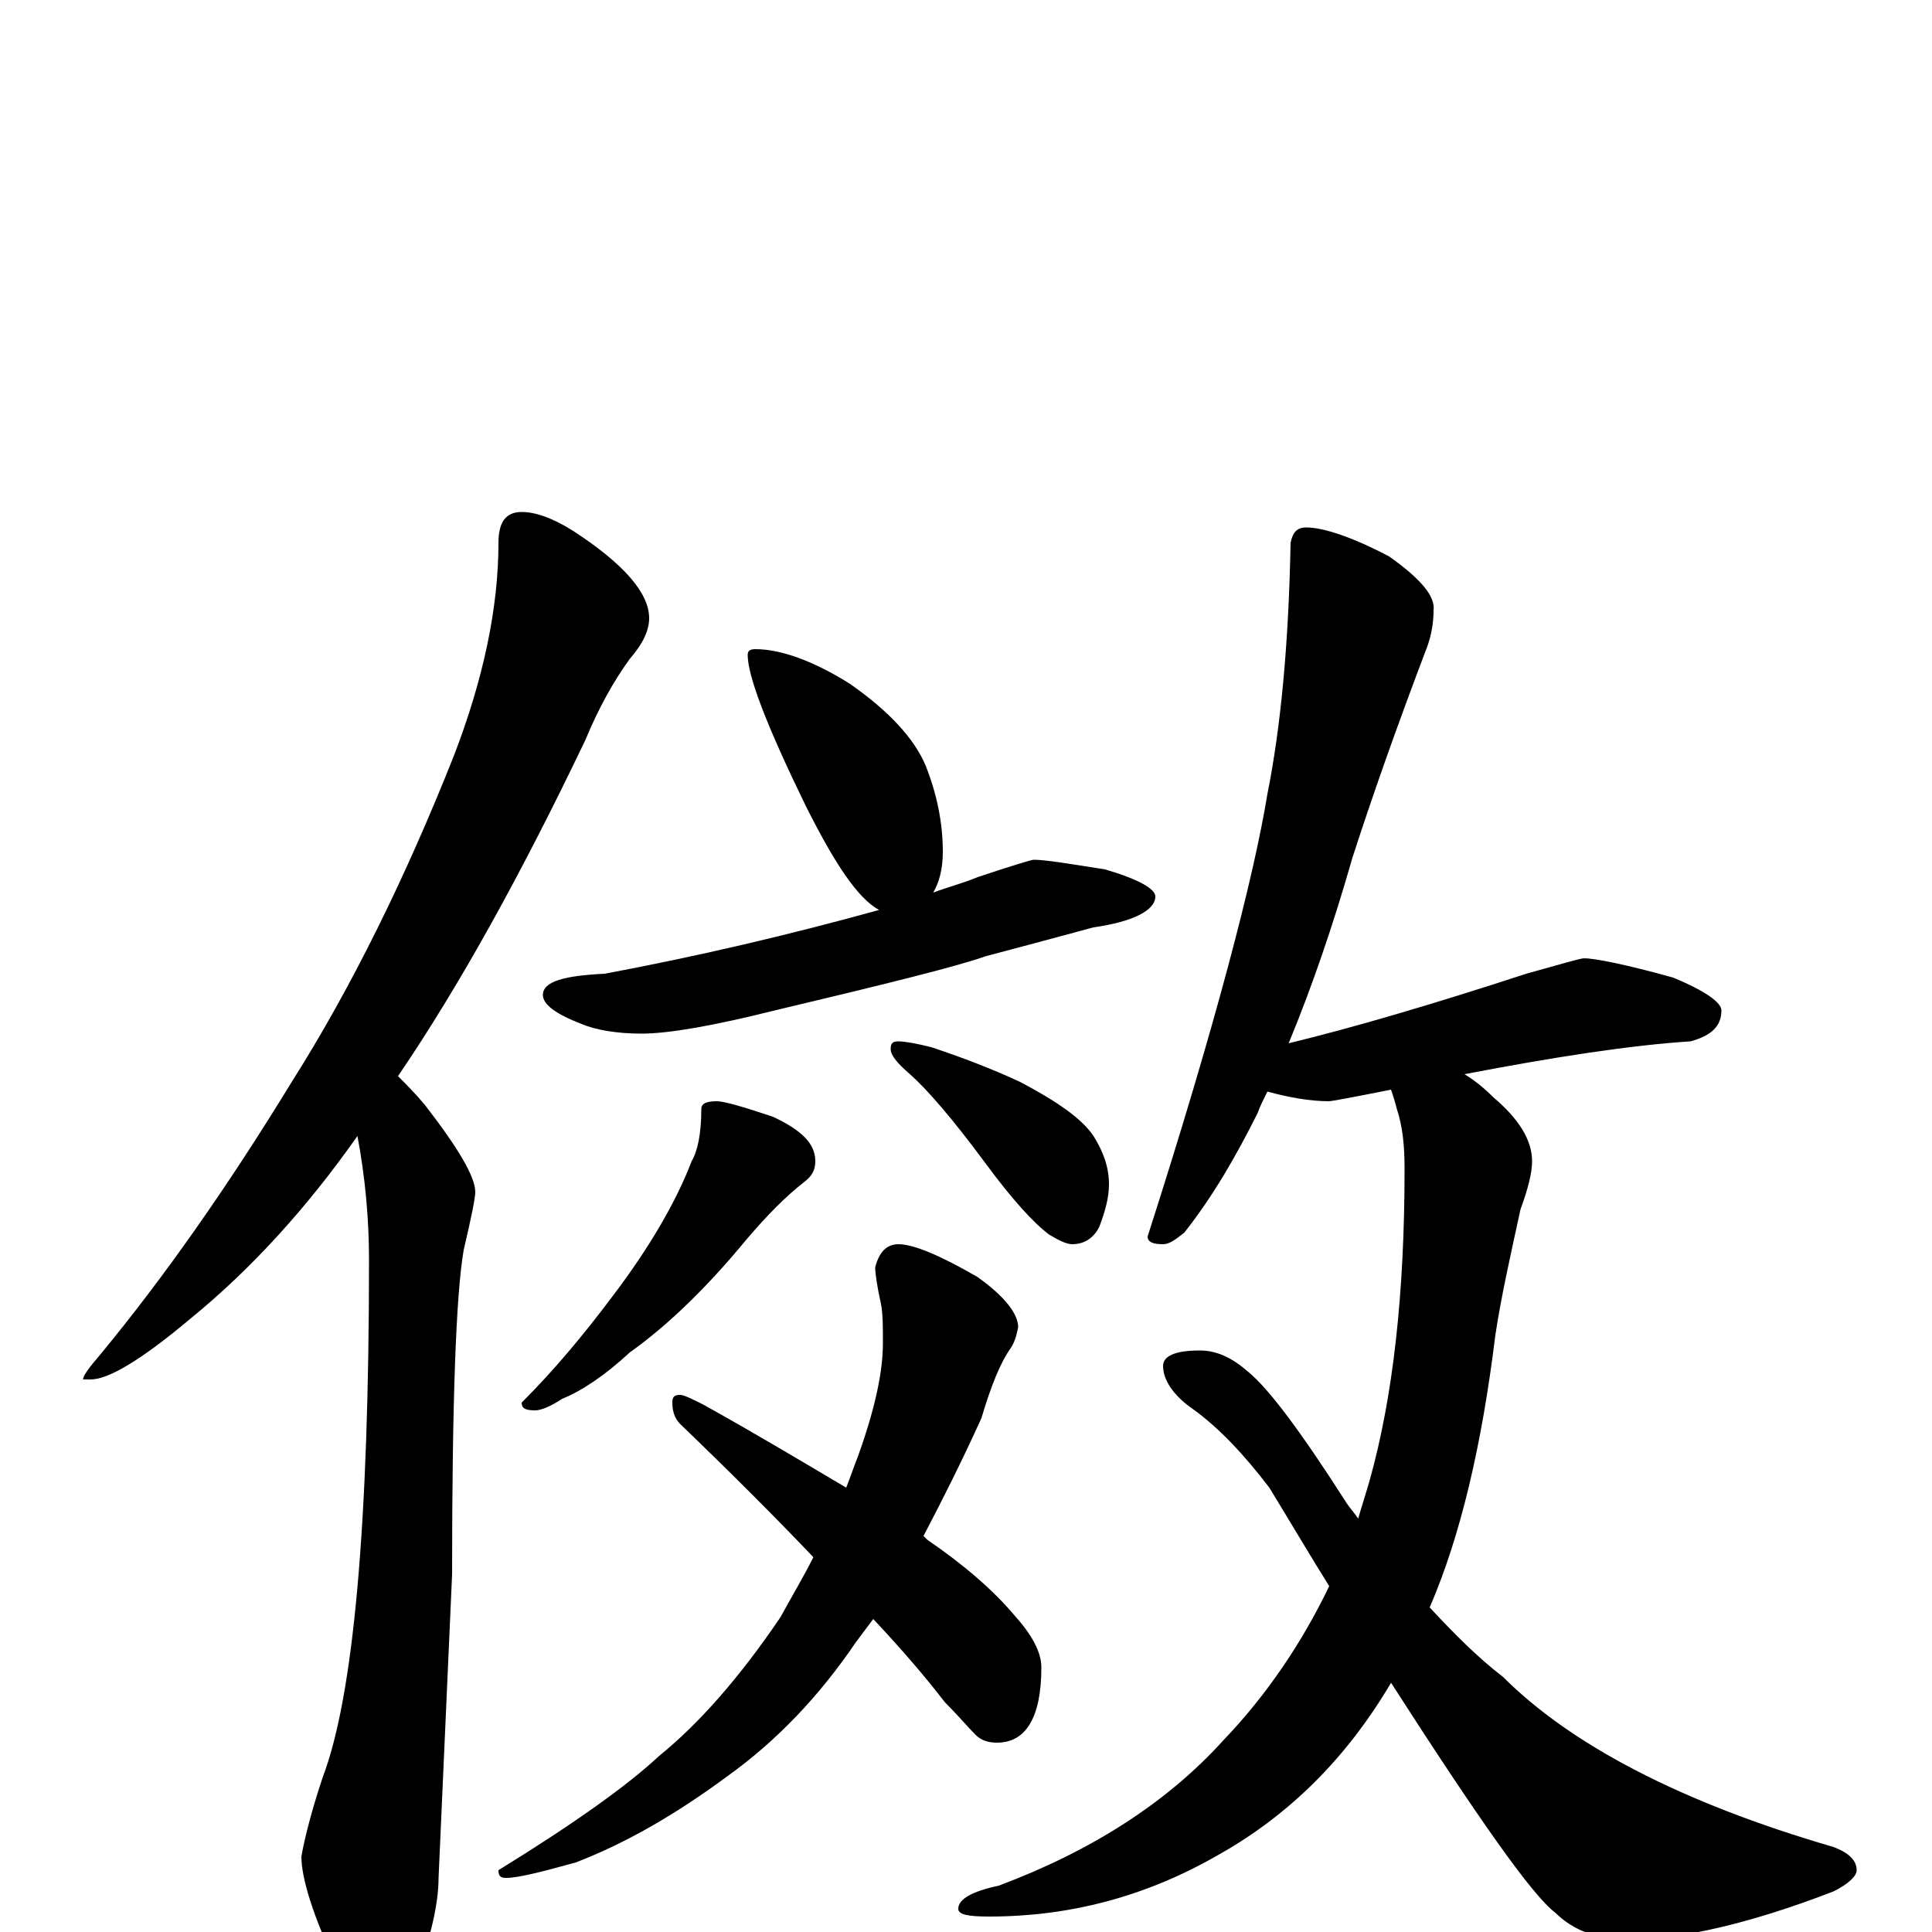 <?xml version="1.0" encoding="utf-8" ?>
<!DOCTYPE svg PUBLIC "-//W3C//DTD SVG 1.1//EN" "http://www.w3.org/Graphics/SVG/1.1/DTD/svg11.dtd">
<svg version="1.1" id="Layer_1" xmlns="http://www.w3.org/2000/svg" xmlns:xlink="http://www.w3.org/1999/xlink" x="0px" y="145px" width="1000px" height="1000px" viewBox="0 0 1000 1000" enable-background="new 0 0 1000 1000" xml:space="preserve">
<g id="Layer_1">
<path id="glyph" transform="matrix(1 0 0 -1 0 1000)" d="M270,735C277,735 286,732 297,725C323,708 336,693 336,680C336,674 333,667 326,659C318,648 310,634 303,617C270,548 238,490 206,443C210,439 215,434 220,428C237,406 246,391 246,383C246,380 244,370 240,353C236,330 234,274 234,185l-7,-157C227,15 223,-3 215,-24C210,-39 205,-46 199,-46C191,-46 183,-37 175,-19C162,8 156,28 156,39C157,45 160,59 167,80C183,122 191,211 191,348C191,369 189,391 185,412C159,375 130,343 98,317C73,296 56,286 47,286l-4,0C43,288 46,292 52,299C85,339 118,386 151,440C182,489 210,546 235,609C250,648 258,685 258,719C258,730 262,735 270,735M391,664C404,664 421,658 440,646C460,632 473,618 479,604C485,589 488,574 488,559C488,550 486,543 483,538C491,541 499,543 506,546C524,552 534,555 535,555C541,555 553,553 572,550C589,545 598,540 598,536C598,529 587,523 566,520C544,514 525,509 510,505C496,500 460,491 401,477C369,469 346,465 332,465C319,465 308,467 301,470C288,475 281,480 281,485C281,492 292,495 313,496C361,505 408,516 455,529C444,535 432,553 417,583C397,624 387,650 387,661C387,663 388,664 391,664M371,430C375,430 385,427 400,422C415,415 422,408 422,399C422,394 420,391 416,388C407,381 397,371 386,358C367,335 347,315 326,300C313,288 301,280 291,276C285,272 280,270 277,270C272,270 270,271 270,274C287,291 302,309 317,329C336,354 350,378 358,399C361,404 363,413 363,426C363,429 366,430 371,430M465,461C468,461 474,460 482,458C497,453 513,447 528,440C547,430 560,421 566,412C571,404 574,396 574,387C574,380 572,373 569,365C566,359 561,356 555,356C552,356 548,358 543,361C535,367 524,379 510,398C493,421 480,436 471,444C464,450 461,454 461,457C461,460 462,461 465,461M465,356C473,356 487,350 506,339C520,329 527,320 527,313C526,308 525,305 523,302C518,295 513,283 508,266C498,244 488,224 478,205C479,204 479,204 480,203C499,190 514,177 525,164C534,154 539,145 539,137C539,111 531,98 516,98C512,98 508,99 505,102C501,106 496,112 489,119C479,132 467,146 452,162C449,158 446,154 443,150C424,122 402,99 377,81C350,61 324,46 298,36C280,31 268,28 262,28C259,28 258,29 258,32C297,56 325,76 341,91C362,108 383,132 404,163C410,174 416,184 421,194C401,215 378,238 352,263C349,266 348,270 348,274C348,277 349,278 352,278C354,278 358,276 364,273C391,258 416,243 438,230C440,235 442,241 444,246C453,271 457,290 457,305C457,313 457,320 456,325C454,334 453,341 453,344C455,352 459,356 465,356M676,727C685,727 700,722 719,712C736,700 743,691 742,684C742,678 741,672 739,666C723,624 710,587 700,556C690,521 679,489 667,460C700,468 741,480 790,496C808,501 818,504 820,504C825,504 841,501 866,494C883,487 891,481 891,477C891,469 886,464 875,461C844,459 805,453 758,444C763,441 768,437 773,432C786,421 793,410 793,399C793,393 791,385 787,374C782,351 777,329 774,309C767,252 756,205 740,168C753,154 765,142 778,132C813,97 870,67 949,44C957,41 961,37 961,32C961,29 957,25 949,21C905,4 869,-4 842,-4C827,-4 814,1 805,10C793,19 765,59 720,129C697,90 667,60 629,39C592,18 553,8 512,8C501,8 496,9 496,12C496,17 503,21 517,24C565,42 604,67 633,99C656,123 674,150 688,179C678,195 668,212 657,230C644,247 631,261 617,271C607,278 602,286 602,293C602,298 608,301 621,301C630,301 638,297 646,290C657,281 674,258 697,222C699,219 701,217 703,214C705,221 707,227 709,234C721,277 727,330 727,395C727,407 726,417 723,426C722,430 721,433 720,436C700,432 689,430 688,430C678,430 667,432 656,435C654,431 652,427 651,424C640,402 628,381 613,362C608,358 605,356 602,356C597,356 594,357 594,360C629,469 649,546 656,589C663,624 667,667 668,719C669,724 671,727 676,727z"/>
</g>
</svg>
